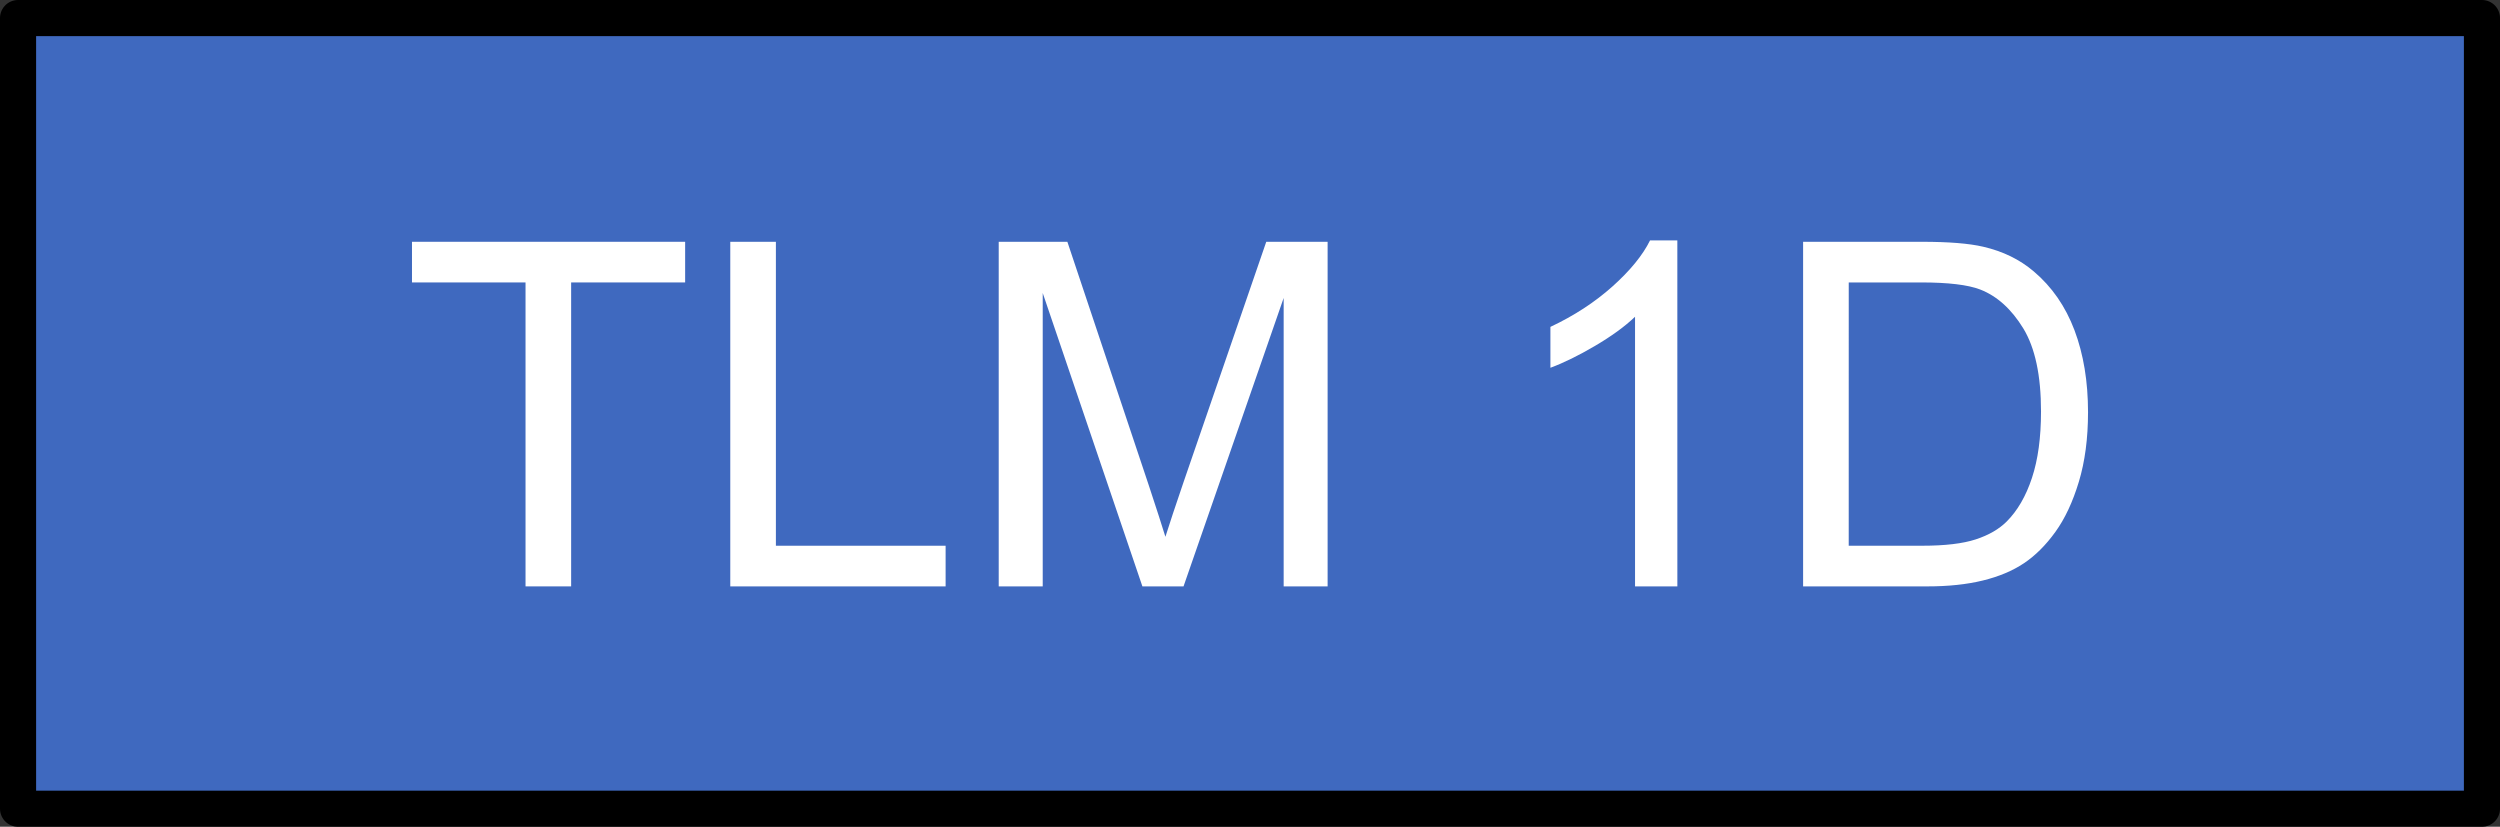 <?xml version="1.0" encoding="UTF-8" standalone="no"?>
<!-- Created with Inkscape (http://www.inkscape.org/) -->

<svg
   xmlns:dc="http://purl.org/dc/elements/1.1/"
   xmlns:cc="http://creativecommons.org/ns#"
   xmlns:rdf="http://www.w3.org/1999/02/22-rdf-syntax-ns#"
   xmlns:svg="http://www.w3.org/2000/svg"
   xmlns="http://www.w3.org/2000/svg"
   xmlns:sodipodi="http://sodipodi.sourceforge.net/DTD/sodipodi-0.dtd"
   xmlns:inkscape="http://www.inkscape.org/namespaces/inkscape"
   width="103.861"
   height="34.347"
   id="svg2"
   version="1.1"
   inkscape:version="0.48.4 r9939"
   sodipodi:docname="TLMPluginInterface1D.svg">
  <rect width="100%" height="100%" fill="#333333" stroke="none"/>
  <defs
     id="defs4">
    <linearGradient
       id="linearGradient3779">
      <stop
         style="stop-color:#0254ff;stop-opacity:1;"
         offset="0"
         id="stop3781" />
      <stop
         style="stop-color:#000000;stop-opacity:0;"
         offset="1"
         id="stop3783" />
    </linearGradient>
  </defs>
  <sodipodi:namedview
     id="base"
     pagecolor="#ffffff"
     bordercolor="#666666"
     borderopacity="1.0"
     inkscape:pageopacity="0.0"
     inkscape:pageshadow="2"
     inkscape:zoom="1.4"
     inkscape:cx="-126.9742"
     inkscape:cy="-7.4460822"
     inkscape:document-units="px"
     inkscape:current-layer="layer1"
     showgrid="false"
     fit-margin-top="0"
     fit-margin-left="0"
     fit-margin-right="0"
     fit-margin-bottom="0"
     inkscape:window-width="1600"
     inkscape:window-height="1132"
     inkscape:window-x="-8"
     inkscape:window-y="-8"
     inkscape:window-maximized="1" />
  <g
     inkscape:label="Layer 1"
     inkscape:groupmode="layer"
     id="layer1"
     transform="translate(-65.674,-371.447)">
    <rect
       y="372.197"
       x="66.424"
       height="32.847"
       width="102.361"
       id="rect2987"
       style="fill:#3f69bf;fill-opacity:1;stroke:#000000;stroke-width:1.5;stroke-linecap:square;stroke-linejoin:round;stroke-miterlimit:3.62;stroke-opacity:1;stroke-dasharray:none;stroke-dashoffset:0" />
    <g
       style="font-size:20px;font-style:normal;font-weight:normal;line-height:125%;letter-spacing:0px;word-spacing:0px;fill:#ffffff;fill-opacity:1;stroke:none;font-family:Sans;-inkscape-font-specification:Sans"
       id="text3757">
      <path
         d="m 87.507,395.808 0,-12.627 -4.717,0 0,-1.689 11.348,0 0,1.689 -4.736,0 0,12.627 z"
         style="fill:#ffffff;fill-opacity:1"
         id="path3757" />
      <path
         d="m 96.013,395.808 0,-14.316 1.895,0 0,12.627 7.051,0 0,1.689 z"
         style="fill:#ffffff;fill-opacity:1"
         id="path3759" />
      <path
         d="m 107.165,395.808 0,-14.316 2.852,0 3.389,10.137 c 0.312,0.944 0.54,1.65 0.684,2.119 0.163,-0.521 0.417,-1.286 0.762,-2.295 l 3.428,-9.961 2.549,0 0,14.316 -1.826,0 0,-11.982 -4.16,11.982 -1.709,0 -4.141,-12.188 0,12.188 z"
         style="fill:#ffffff;fill-opacity:1"
         id="path3761" />
      <path
         d="m 135.359,395.808 -1.758,0 0,-11.201 c -0.423,0.404 -0.978,0.807 -1.665,1.211 -0.687,0.404 -1.304,0.706 -1.851,0.908 l 0,-1.699 c 0.983,-0.462 1.842,-1.022 2.578,-1.68 0.736,-0.658 1.256,-1.296 1.562,-1.914 l 1.133,0 z"
         style="fill:#ffffff;fill-opacity:1"
         id="path3763" />
      <path
         d="m 140.583,395.808 0,-14.316 4.932,0 c 1.113,2e-5 1.963,0.068 2.549,0.205 0.82,0.189 1.52,0.531 2.1,1.025 0.755,0.638 1.32,1.453 1.694,2.446 0.374,0.993 0.562,2.127 0.562,3.403 -2e-5,1.087 -0.127,2.051 -0.381,2.891 -0.254,0.84 -0.579,1.535 -0.977,2.085 -0.397,0.55 -0.832,0.983 -1.304,1.299 -0.472,0.316 -1.042,0.555 -1.709,0.718 -0.667,0.163 -1.434,0.244 -2.3,0.244 z m 1.895,-1.689 3.057,0 c 0.944,1e-5 1.685,-0.088 2.222,-0.264 0.537,-0.176 0.965,-0.423 1.284,-0.742 0.449,-0.449 0.799,-1.053 1.05,-1.812 0.251,-0.758 0.376,-1.678 0.376,-2.759 -1e-5,-1.497 -0.246,-2.648 -0.737,-3.452 -0.492,-0.804 -1.089,-1.343 -1.792,-1.616 -0.508,-0.195 -1.325,-0.293 -2.451,-0.293 l -3.008,0 z"
         style="fill:#ffffff;fill-opacity:1"
         id="path3765" />
    </g>
  </g>
</svg>
